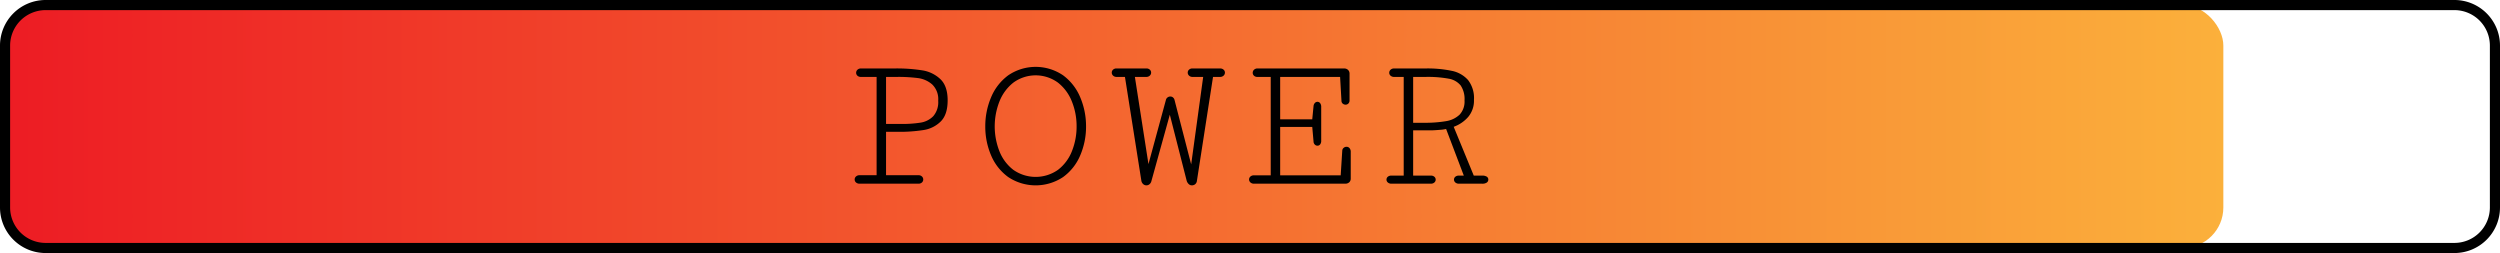 <svg id="Layer_1" data-name="Layer 1" xmlns="http://www.w3.org/2000/svg" xmlns:xlink="http://www.w3.org/1999/xlink" viewBox="0 0 741 75"><defs><style>.cls-1{fill:url(#linear-gradient);}</style><linearGradient id="linear-gradient" x1="1.5" y1="37.5" x2="659" y2="37.5" gradientUnits="userSpaceOnUse"><stop offset="0" stop-color="#ed1c24"/><stop offset="1" stop-color="#fbb03b"/></linearGradient></defs><title>power9</title><rect class="cls-1" x="1.5" y="1.5" width="657.5" height="72" rx="12"/><path d="M727.5,75H13.5A13.515,13.515,0,0,1,0,61.5v-48A13.515,13.515,0,0,1,13.5,0h714A13.515,13.515,0,0,1,741,13.5v48A13.515,13.515,0,0,1,727.5,75ZM13.5,3A10.512,10.512,0,0,0,3,13.5v48A10.512,10.512,0,0,0,13.5,72h714A10.511,10.511,0,0,0,738,61.5v-48A10.511,10.511,0,0,0,727.5,3Z"/><path d="M265.25,20.289a48.284,48.284,0,0,1,8.152.568,10.009,10.009,0,0,1,5.352,2.625q2.129,2.057,2.129,6.257t-2.013,6.228a9.185,9.185,0,0,1-5.06,2.566,46.222,46.222,0,0,1-7.802.539H262.625V51.935h9.596a1.419,1.419,0,0,1,1.05.379,1.202,1.202,0,0,1,.379.875,1.185,1.185,0,0,1-.379.889,1.491,1.491,0,0,1-1.08.365H254.809a1.543,1.543,0,0,1-1.094-.365,1.163,1.163,0,0,1-.394-.889,1.18,1.18,0,0,1,.394-.875,1.468,1.468,0,0,1,1.065-.379h5.046V22.798h-4.638a1.454,1.454,0,0,1-1.05-.364,1.156,1.156,0,0,1-.379-.861,1.214,1.214,0,0,1,.394-.904,1.472,1.472,0,0,1,1.065-.379Zm1.808,16.45a35.13,35.13,0,0,0,5.819-.394,6.682,6.682,0,0,0,3.733-1.897,6.331,6.331,0,0,0,1.473-4.594,6.073,6.073,0,0,0-1.765-4.812,7.966,7.966,0,0,0-4.215-1.895,45.83,45.83,0,0,0-6.27-.35H262.625V36.739Z"/><path d="M321.903,37.469a21.521,21.521,0,0,1-1.706,8.545,15.21,15.21,0,0,1-5.089,6.461,14.665,14.665,0,0,1-16.275,0,15.207,15.207,0,0,1-5.089-6.461,21.521,21.521,0,0,1-1.707-8.545,21.847,21.847,0,0,1,1.707-8.59,15.468,15.468,0,0,1,5.089-6.548,14.452,14.452,0,0,1,16.275,0,15.472,15.472,0,0,1,5.089,6.548A21.847,21.847,0,0,1,321.903,37.469Zm-2.8,0a19.506,19.506,0,0,0-1.4-7.394,13.279,13.279,0,0,0-4.142-5.6,11.207,11.207,0,0,0-13.183,0,13.275,13.275,0,0,0-4.142,5.6,20.193,20.193,0,0,0-.029,14.7,12.877,12.877,0,0,0,4.112,5.542,11.516,11.516,0,0,0,13.3,0,12.883,12.883,0,0,0,4.112-5.542A19.489,19.489,0,0,0,319.103,37.469Z"/><path d="M356.623,22.798H353.502a1.464,1.464,0,0,1-1.065-.38,1.21,1.21,0,0,1-.394-.904,1.153,1.153,0,0,1,.379-.859,1.451,1.451,0,0,1,1.05-.365H361.61a1.506,1.506,0,0,1,1.064.365,1.134,1.134,0,0,1,.394.859,1.209,1.209,0,0,1-.394.904,1.507,1.507,0,0,1-1.094.38H359.54l-4.784,30.858a1.512,1.512,0,0,1-.525.962,1.558,1.558,0,0,1-.992.321,1.354,1.354,0,0,1-.933-.408,2.204,2.204,0,0,1-.612-1.109L346.735,33.998l-5.454,19.658a1.769,1.769,0,0,1-.583.962,1.42,1.42,0,0,1-1.896-.087,1.761,1.761,0,0,1-.525-1.109l-4.841-30.624h-2.45a1.465,1.465,0,0,1-1.065-.38,1.21,1.21,0,0,1-.394-.904,1.154,1.154,0,0,1,.379-.859,1.451,1.451,0,0,1,1.05-.365h8.809a1.453,1.453,0,0,1,1.05.365,1.155,1.155,0,0,1,.379.859,1.21,1.21,0,0,1-.394.904,1.506,1.506,0,0,1-1.094.38h-3.325l4.025,25.841,5.163-18.986a1.284,1.284,0,0,1,.496-.773,1.357,1.357,0,0,1,.817-.277,1.236,1.236,0,0,1,.787.277,1.345,1.345,0,0,1,.467.773l4.929,19.074Z"/><path d="M391.606,31.723v9.975a1.685,1.685,0,0,1-.32,1.109.999.999,0,0,1-.788.379,1.114,1.114,0,0,1-.788-.336,1.309,1.309,0,0,1-.379-.918l-.379-4.317h-9.508v14.35h17.938l.466-7.321a1.113,1.113,0,0,1,.409-.817,1.315,1.315,0,0,1,.875-.32,1.134,1.134,0,0,1,.859.394,1.594,1.594,0,0,1,.365,1.123v7.875a1.452,1.452,0,0,1-.452,1.138,1.697,1.697,0,0,1-1.182.408H371.714a1.515,1.515,0,0,1-1.094-.379,1.182,1.182,0,0,1-.394-.875,1.14,1.14,0,0,1,.394-.861,1.507,1.507,0,0,1,1.065-.363h4.958V22.798h-3.938a1.402,1.402,0,0,1-1.035-.364,1.178,1.178,0,0,1-.365-.861,1.214,1.214,0,0,1,.394-.904,1.472,1.472,0,0,1,1.065-.379h25.608a1.657,1.657,0,0,1,1.181.424,1.499,1.499,0,0,1,.453,1.151v7.875a1.252,1.252,0,0,1-.351.948,1.144,1.144,0,0,1-.817.335,1.286,1.286,0,0,1-.83-.292,1.064,1.064,0,0,1-.395-.816l-.408-7.116H379.443V35.369h9.508l.379-3.88a1.55,1.55,0,0,1,.395-.962,1.036,1.036,0,0,1,.772-.35.986.986,0,0,1,.788.394A1.795,1.795,0,0,1,391.606,31.723Z"/><path d="M424.108,52.052a1.483,1.483,0,0,1,1.05.35,1.107,1.107,0,0,1,.379.846,1.121,1.121,0,0,1-.379.83,1.488,1.488,0,0,1-1.078.365H412.441a1.545,1.545,0,0,1-1.094-.365,1.103,1.103,0,0,1-.014-1.676,1.526,1.526,0,0,1,1.078-.35h3.647V22.798H413.23a1.507,1.507,0,0,1-1.065-.364,1.136,1.136,0,0,1-.394-.861,1.214,1.214,0,0,1,.394-.904,1.515,1.515,0,0,1,1.094-.379h9.333a34.966,34.966,0,0,1,7.758.715,8.703,8.703,0,0,1,4.799,2.742,8.703,8.703,0,0,1,1.734,5.818,7.497,7.497,0,0,1-1.705,5.09,10.341,10.341,0,0,1-4.303,2.931l5.951,14.467h2.449a2.376,2.376,0,0,1,1.443.335,1.029,1.029,0,0,1,.424.832,1.081,1.081,0,0,1-.438.875,2.255,2.255,0,0,1-1.4.35h-6.854a1.542,1.542,0,0,1-1.094-.365,1.13,1.13,0,0,1-.395-.859,1.081,1.081,0,0,1,.379-.816,1.486,1.486,0,0,1,1.051-.35h1.486l-5.25-13.825a11.982,11.982,0,0,1-1.982.263q-1.664.146-2.684.145h-5.104v13.417Zm-5.25-29.254V36.389H421.98a37.138,37.138,0,0,0,6.636-.48,7.511,7.511,0,0,0,4.01-1.926,5.671,5.671,0,0,0,1.459-4.214,7.223,7.223,0,0,0-1.139-4.434,5.837,5.837,0,0,0-3.557-2.013,34.138,34.138,0,0,0-6.826-.524Z"/></svg>
